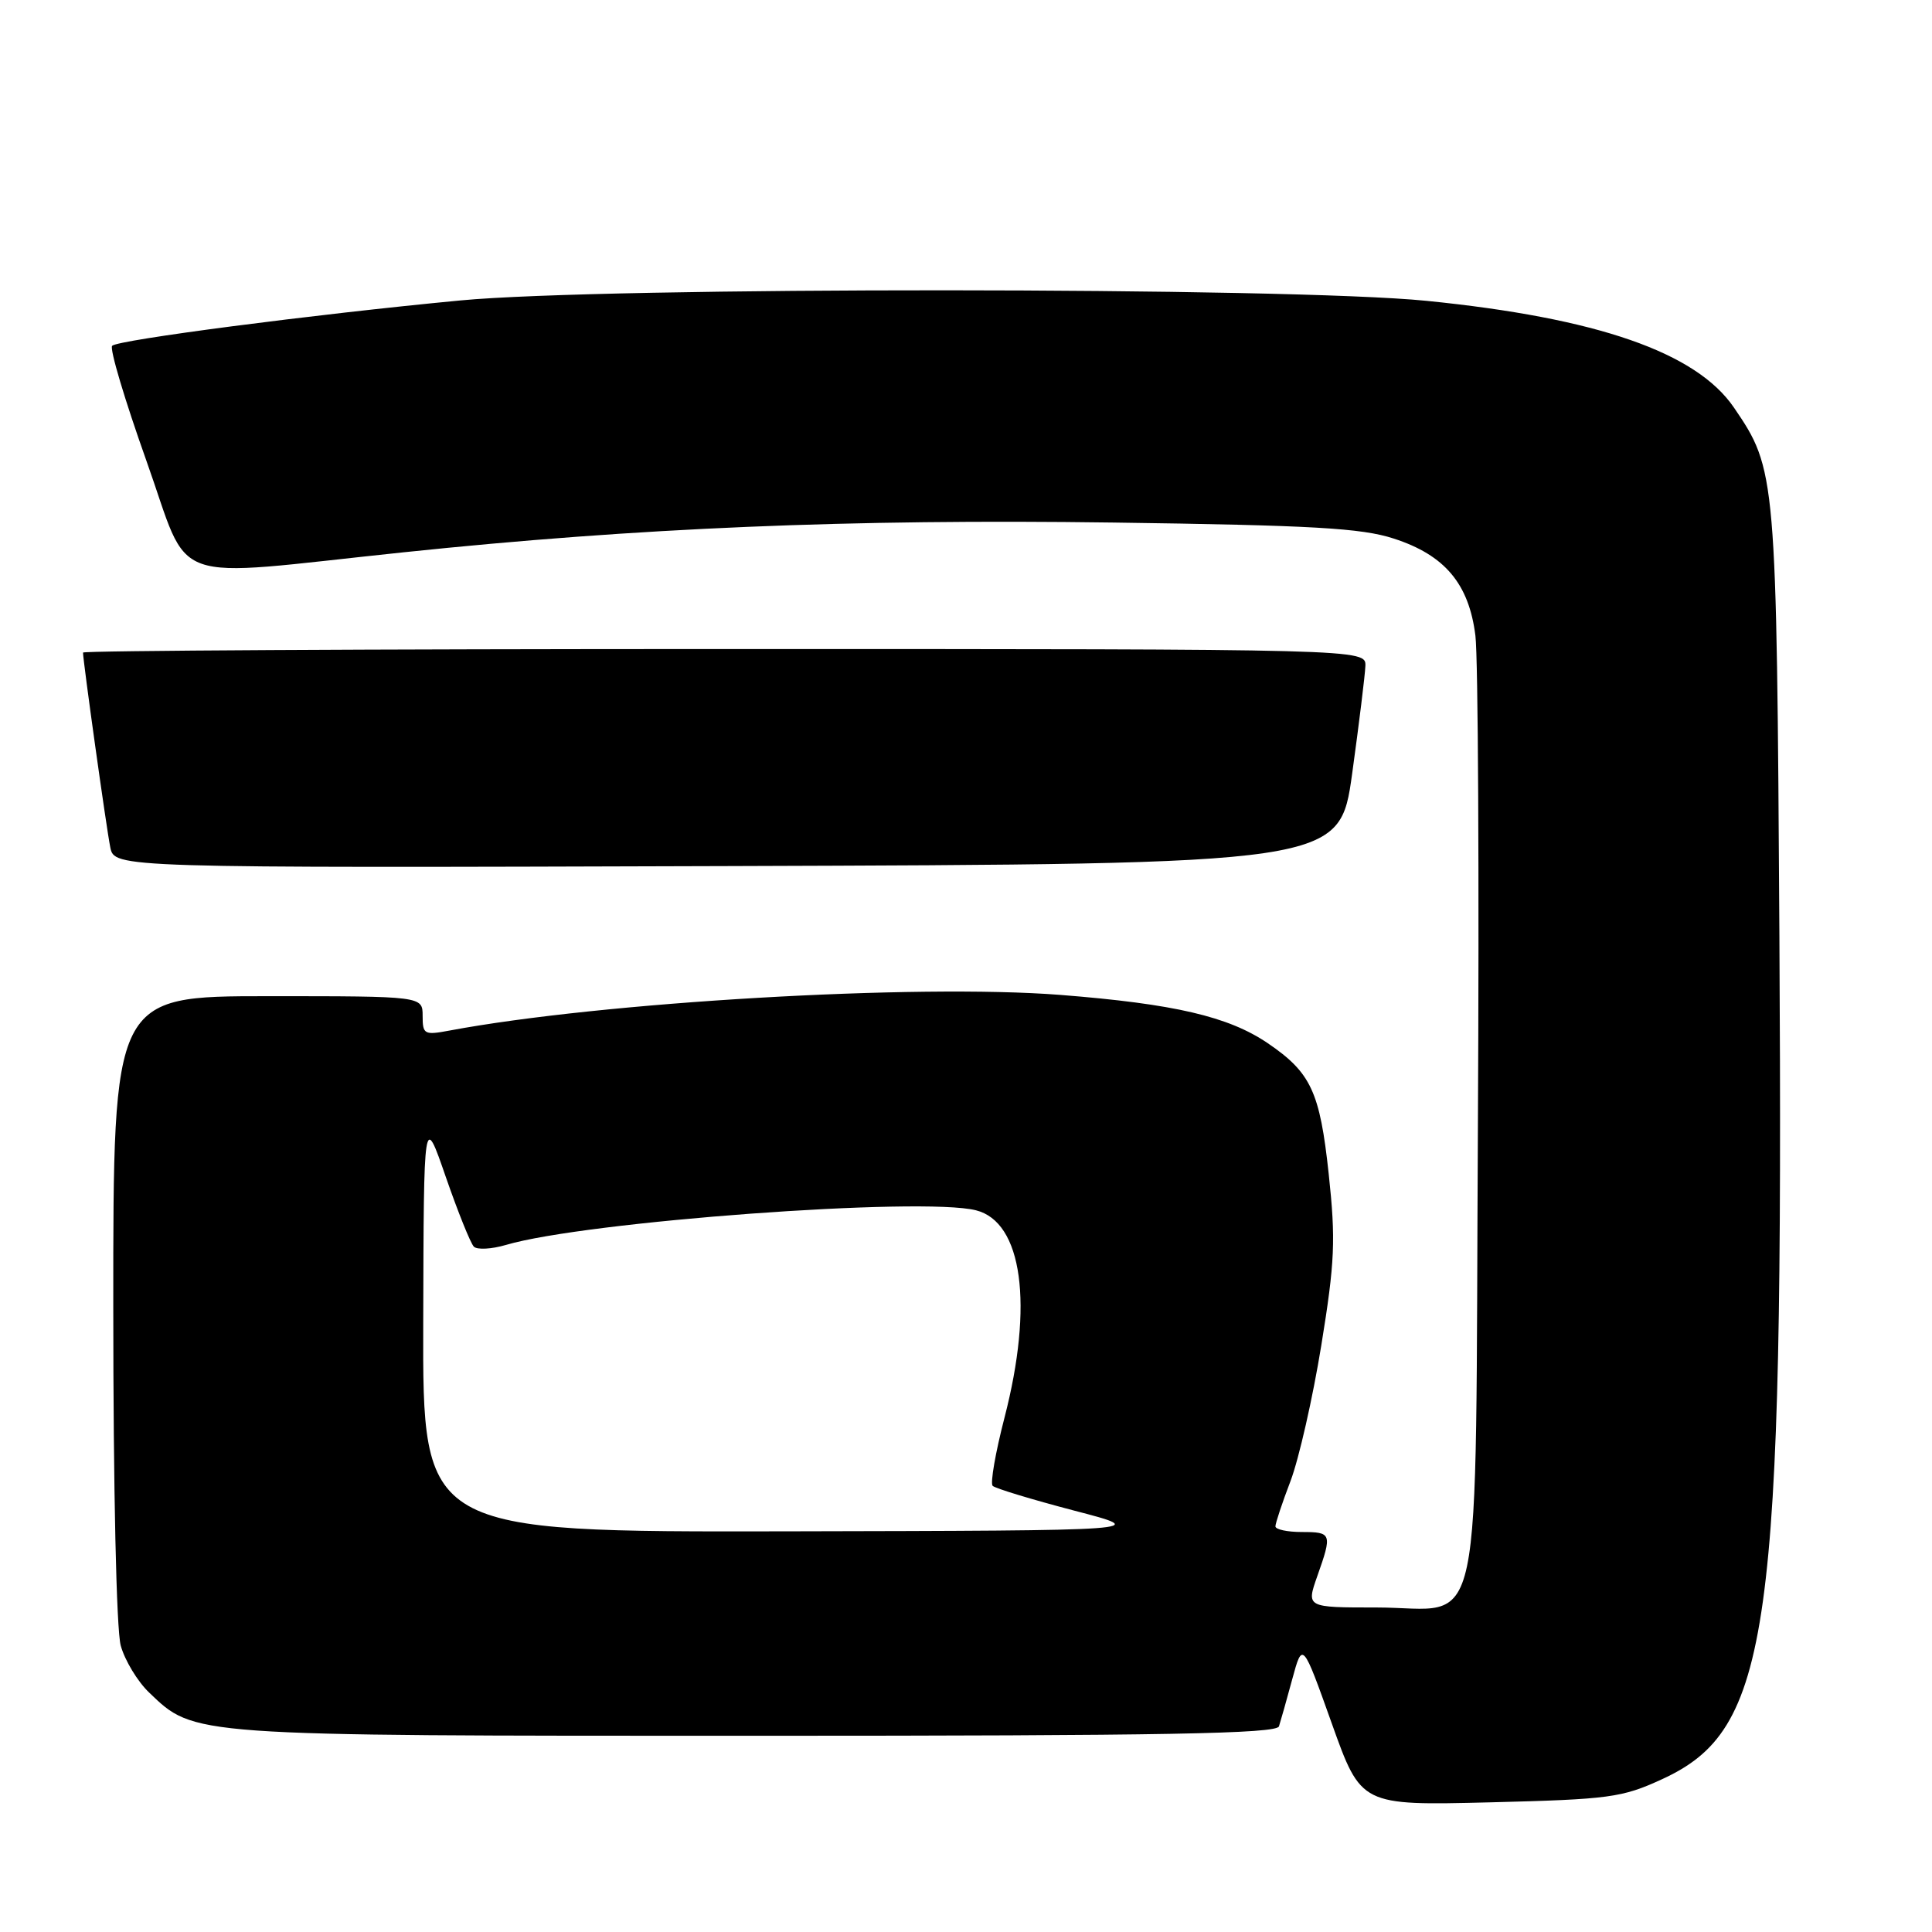 <?xml version="1.0" encoding="UTF-8" standalone="no"?>
<!DOCTYPE svg PUBLIC "-//W3C//DTD SVG 1.1//EN" "http://www.w3.org/Graphics/SVG/1.1/DTD/svg11.dtd" >
<svg xmlns="http://www.w3.org/2000/svg" xmlns:xlink="http://www.w3.org/1999/xlink" version="1.1" viewBox="0 0 256 256">
 <g >
 <path fill="currentColor"
d=" M 220.22 235.76 C 234.59 229.17 236.33 216.69 235.78 124.00 C 235.41 62.82 235.36 62.22 229.76 54.01 C 224.76 46.68 211.64 42.13 189.00 39.86 C 170.77 38.03 80.03 37.99 61.00 39.81 C 41.37 41.68 15.60 45.04 14.86 45.82 C 14.50 46.20 16.54 53.02 19.38 61.00 C 25.42 77.93 21.50 76.53 53.50 73.18 C 84.54 69.93 112.58 68.76 147.50 69.24 C 173.86 69.60 180.41 69.97 184.67 71.36 C 191.45 73.55 194.65 77.36 195.50 84.24 C 195.86 87.13 196.01 116.34 195.83 149.15 C 195.44 219.69 196.85 213.00 182.39 213.00 C 173.09 213.00 173.09 213.00 174.54 208.87 C 176.54 203.21 176.47 203.00 172.50 203.00 C 170.57 203.00 169.00 202.66 169.00 202.25 C 169.00 201.84 169.90 199.12 171.01 196.22 C 172.11 193.31 173.95 185.23 175.08 178.26 C 176.88 167.18 177.00 164.31 176.06 155.54 C 174.89 144.66 173.71 142.13 168.00 138.24 C 162.78 134.69 155.60 133.02 140.50 131.83 C 121.45 130.34 79.67 132.78 59.53 136.56 C 56.22 137.18 56.00 137.06 56.00 134.61 C 56.00 132.00 56.00 132.00 35.50 132.00 C 15.00 132.00 15.00 132.00 15.01 173.25 C 15.01 197.33 15.42 215.98 16.00 218.06 C 16.54 220.01 18.23 222.81 19.76 224.27 C 25.80 230.06 24.97 230.00 100.16 230.00 C 154.40 230.00 169.15 229.73 169.47 228.75 C 169.69 228.06 170.49 225.25 171.23 222.50 C 172.59 217.50 172.59 217.50 176.47 228.37 C 180.35 239.24 180.35 239.24 197.43 238.82 C 213.25 238.42 214.92 238.20 220.22 235.76 Z  M 179.17 102.50 C 180.08 95.90 180.87 89.49 180.92 88.25 C 181.00 86.00 181.00 86.00 96.00 86.00 C 49.25 86.00 11.00 86.21 11.00 86.47 C 11.00 87.57 14.10 109.75 14.61 112.26 C 15.16 115.01 15.16 115.01 96.33 114.76 C 177.50 114.50 177.50 114.50 179.17 102.50 Z  M 56.08 175.25 C 56.15 147.50 56.15 147.50 59.07 155.95 C 60.68 160.59 62.35 164.75 62.79 165.19 C 63.22 165.62 65.14 165.52 67.04 164.96 C 77.56 161.85 122.14 158.56 129.32 160.37 C 135.48 161.91 136.98 172.87 133.09 187.89 C 131.90 192.49 131.20 196.53 131.53 196.88 C 131.87 197.22 136.72 198.69 142.32 200.16 C 152.50 202.81 152.50 202.81 104.25 202.91 C 56.00 203.00 56.00 203.00 56.08 175.25 Z "/>
</g>
</svg>